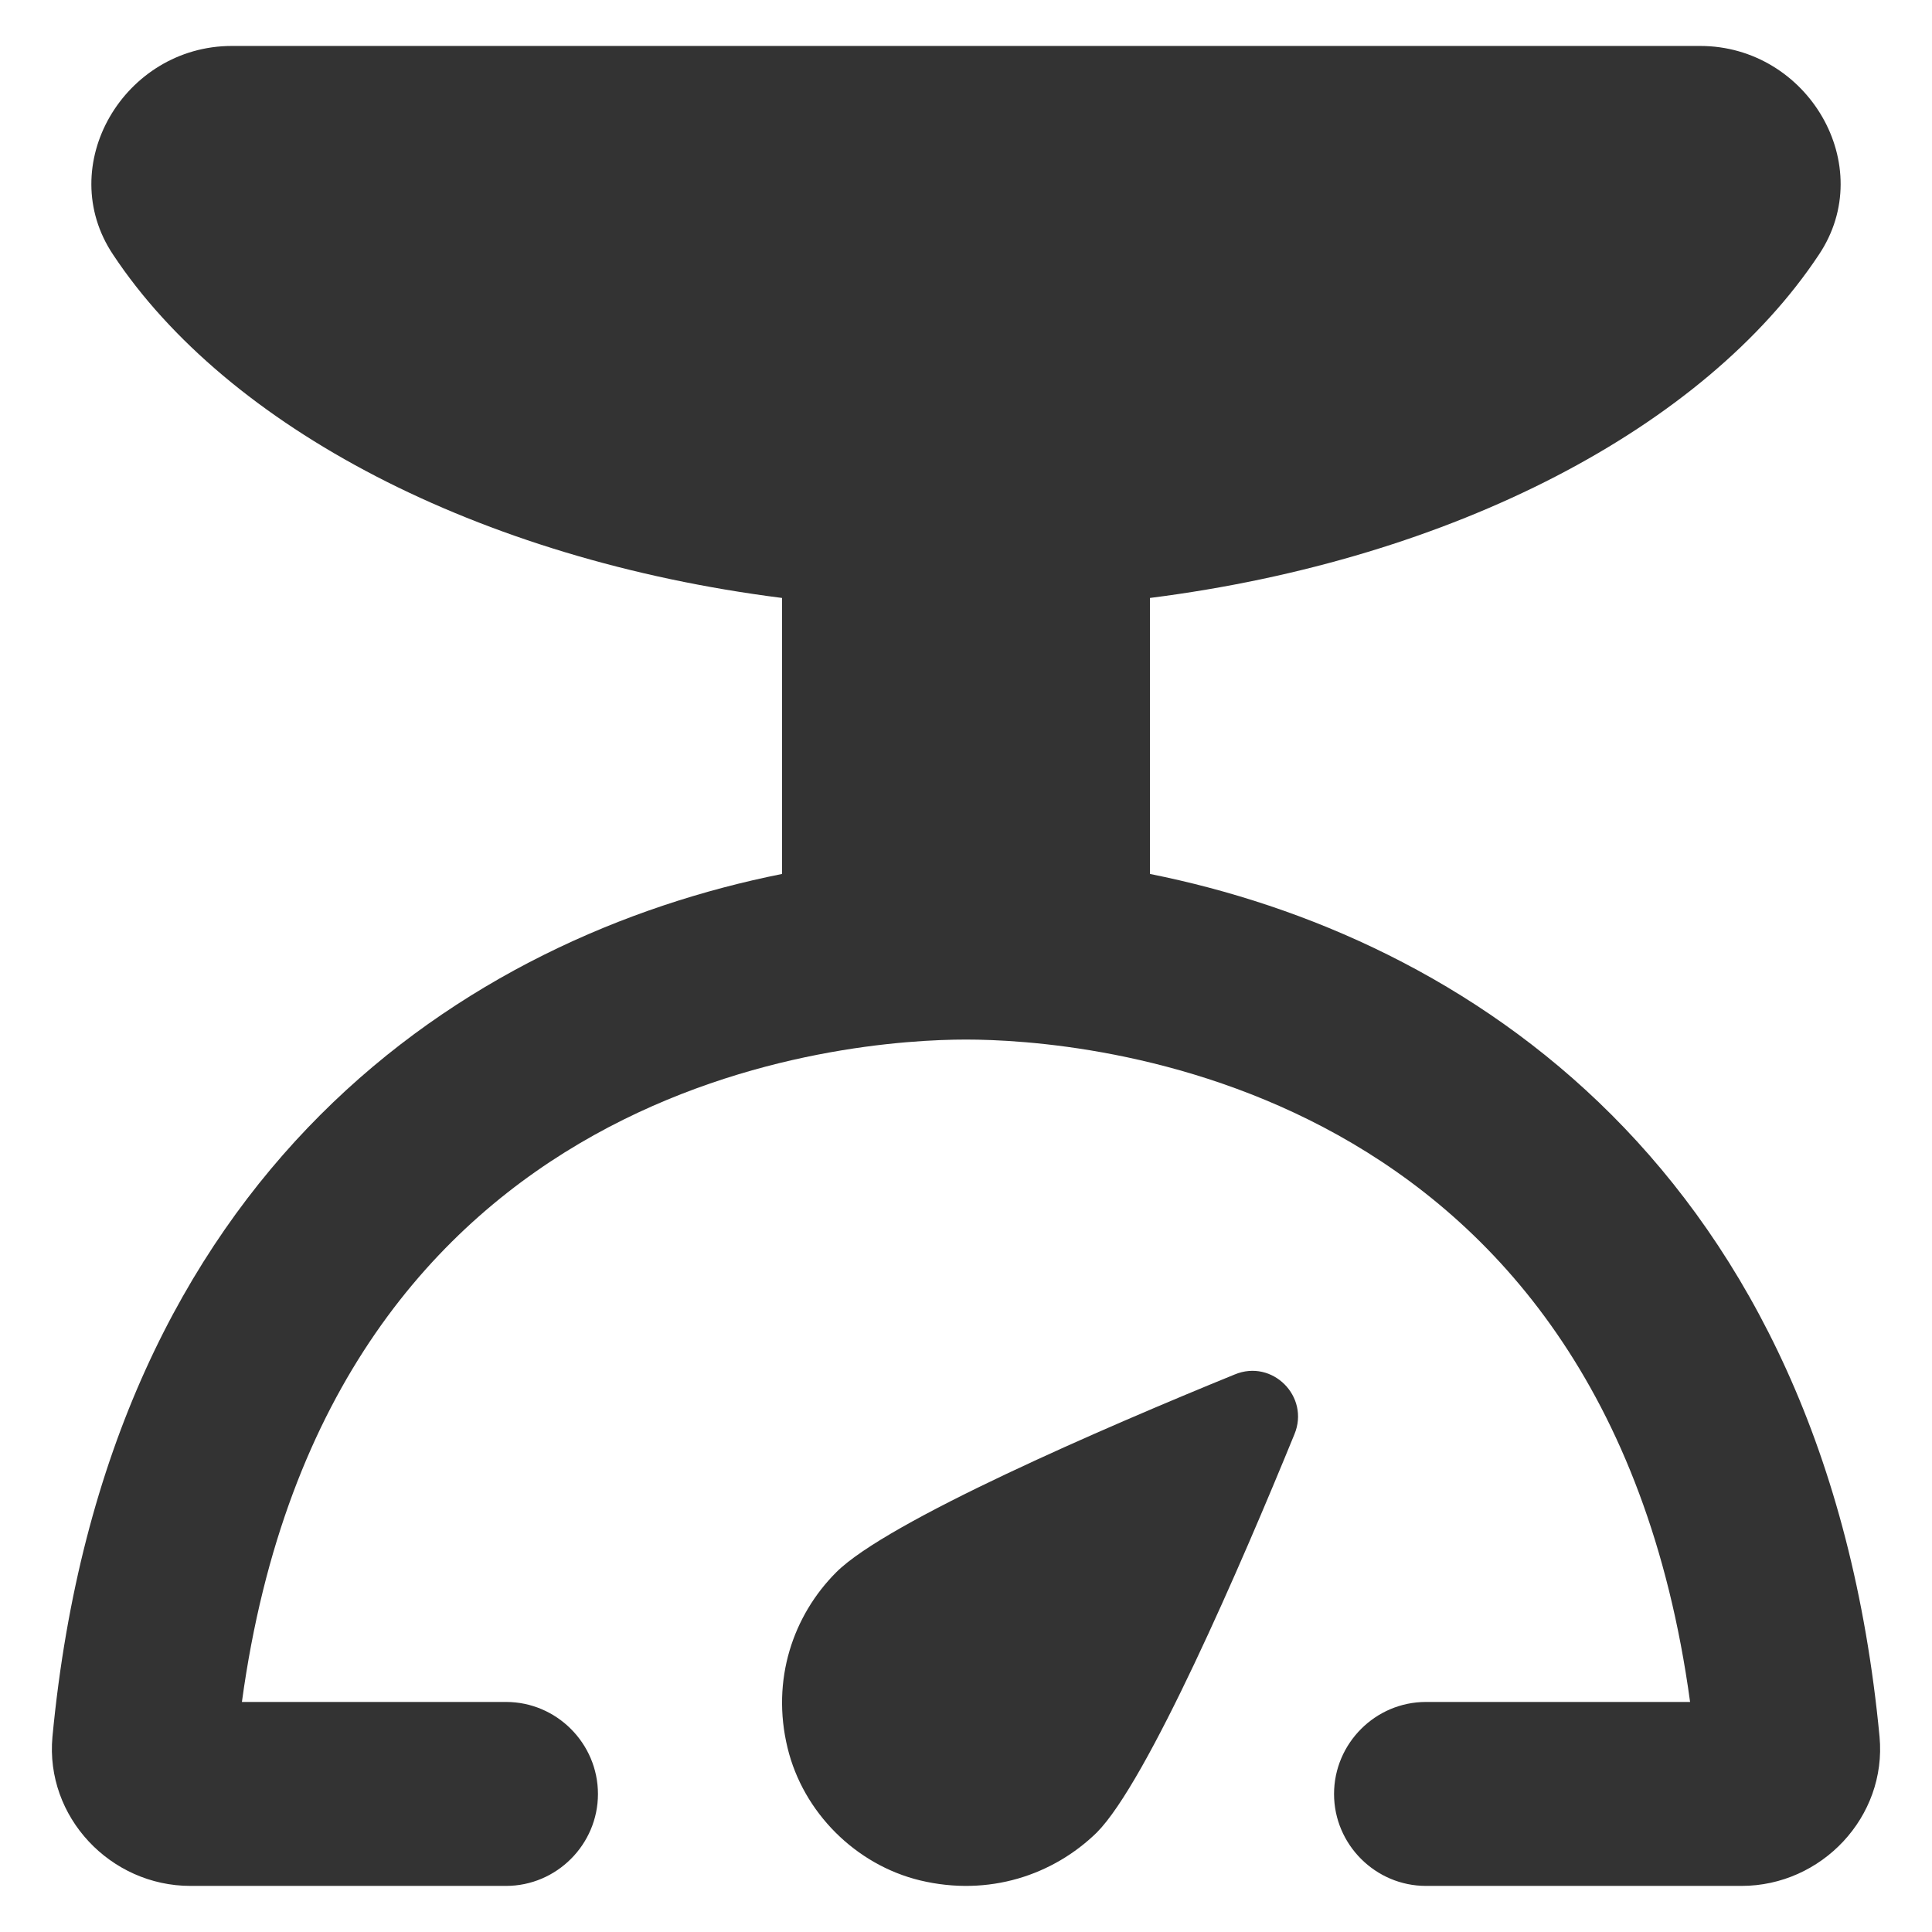 <svg width="14" height="14" viewBox="0 0 14 14" fill="none" xmlns="http://www.w3.org/2000/svg">
<path d="M9.667 13C9.667 13.366 9.967 13.666 10.333 13.666H12.62C13.2 13.666 13.673 13.166 13.62 12.586C13.227 8.453 10.6 6.786 8.333 6.333V4.333C10.54 4.053 12.353 3.093 13.18 1.846C13.613 1.2 13.1 0.333 12.32 0.333H1.68C0.9 0.333 0.387 1.2 0.82 1.846C1.647 3.093 3.46 4.053 5.667 4.333V6.333C3.4 6.786 0.773 8.453 0.38 12.586C0.327 13.166 0.8 13.666 1.38 13.666H3.667C4.033 13.666 4.333 13.366 4.333 13C4.333 12.633 4.033 12.333 3.667 12.333H1.753C2.373 7.78 6.187 7.533 7 7.533C7.813 7.533 11.627 7.78 12.247 12.333H10.333C9.967 12.333 9.667 12.633 9.667 13ZM6.667 13.626C6.2 13.513 5.82 13.133 5.707 12.666C5.587 12.173 5.747 11.706 6.06 11.393C6.427 11.026 8 10.346 8.947 9.96C9.22 9.846 9.493 10.12 9.38 10.393C8.993 11.34 8.313 12.913 7.947 13.28C7.633 13.586 7.167 13.746 6.667 13.626Z" fill="#333333"/>
</svg>

